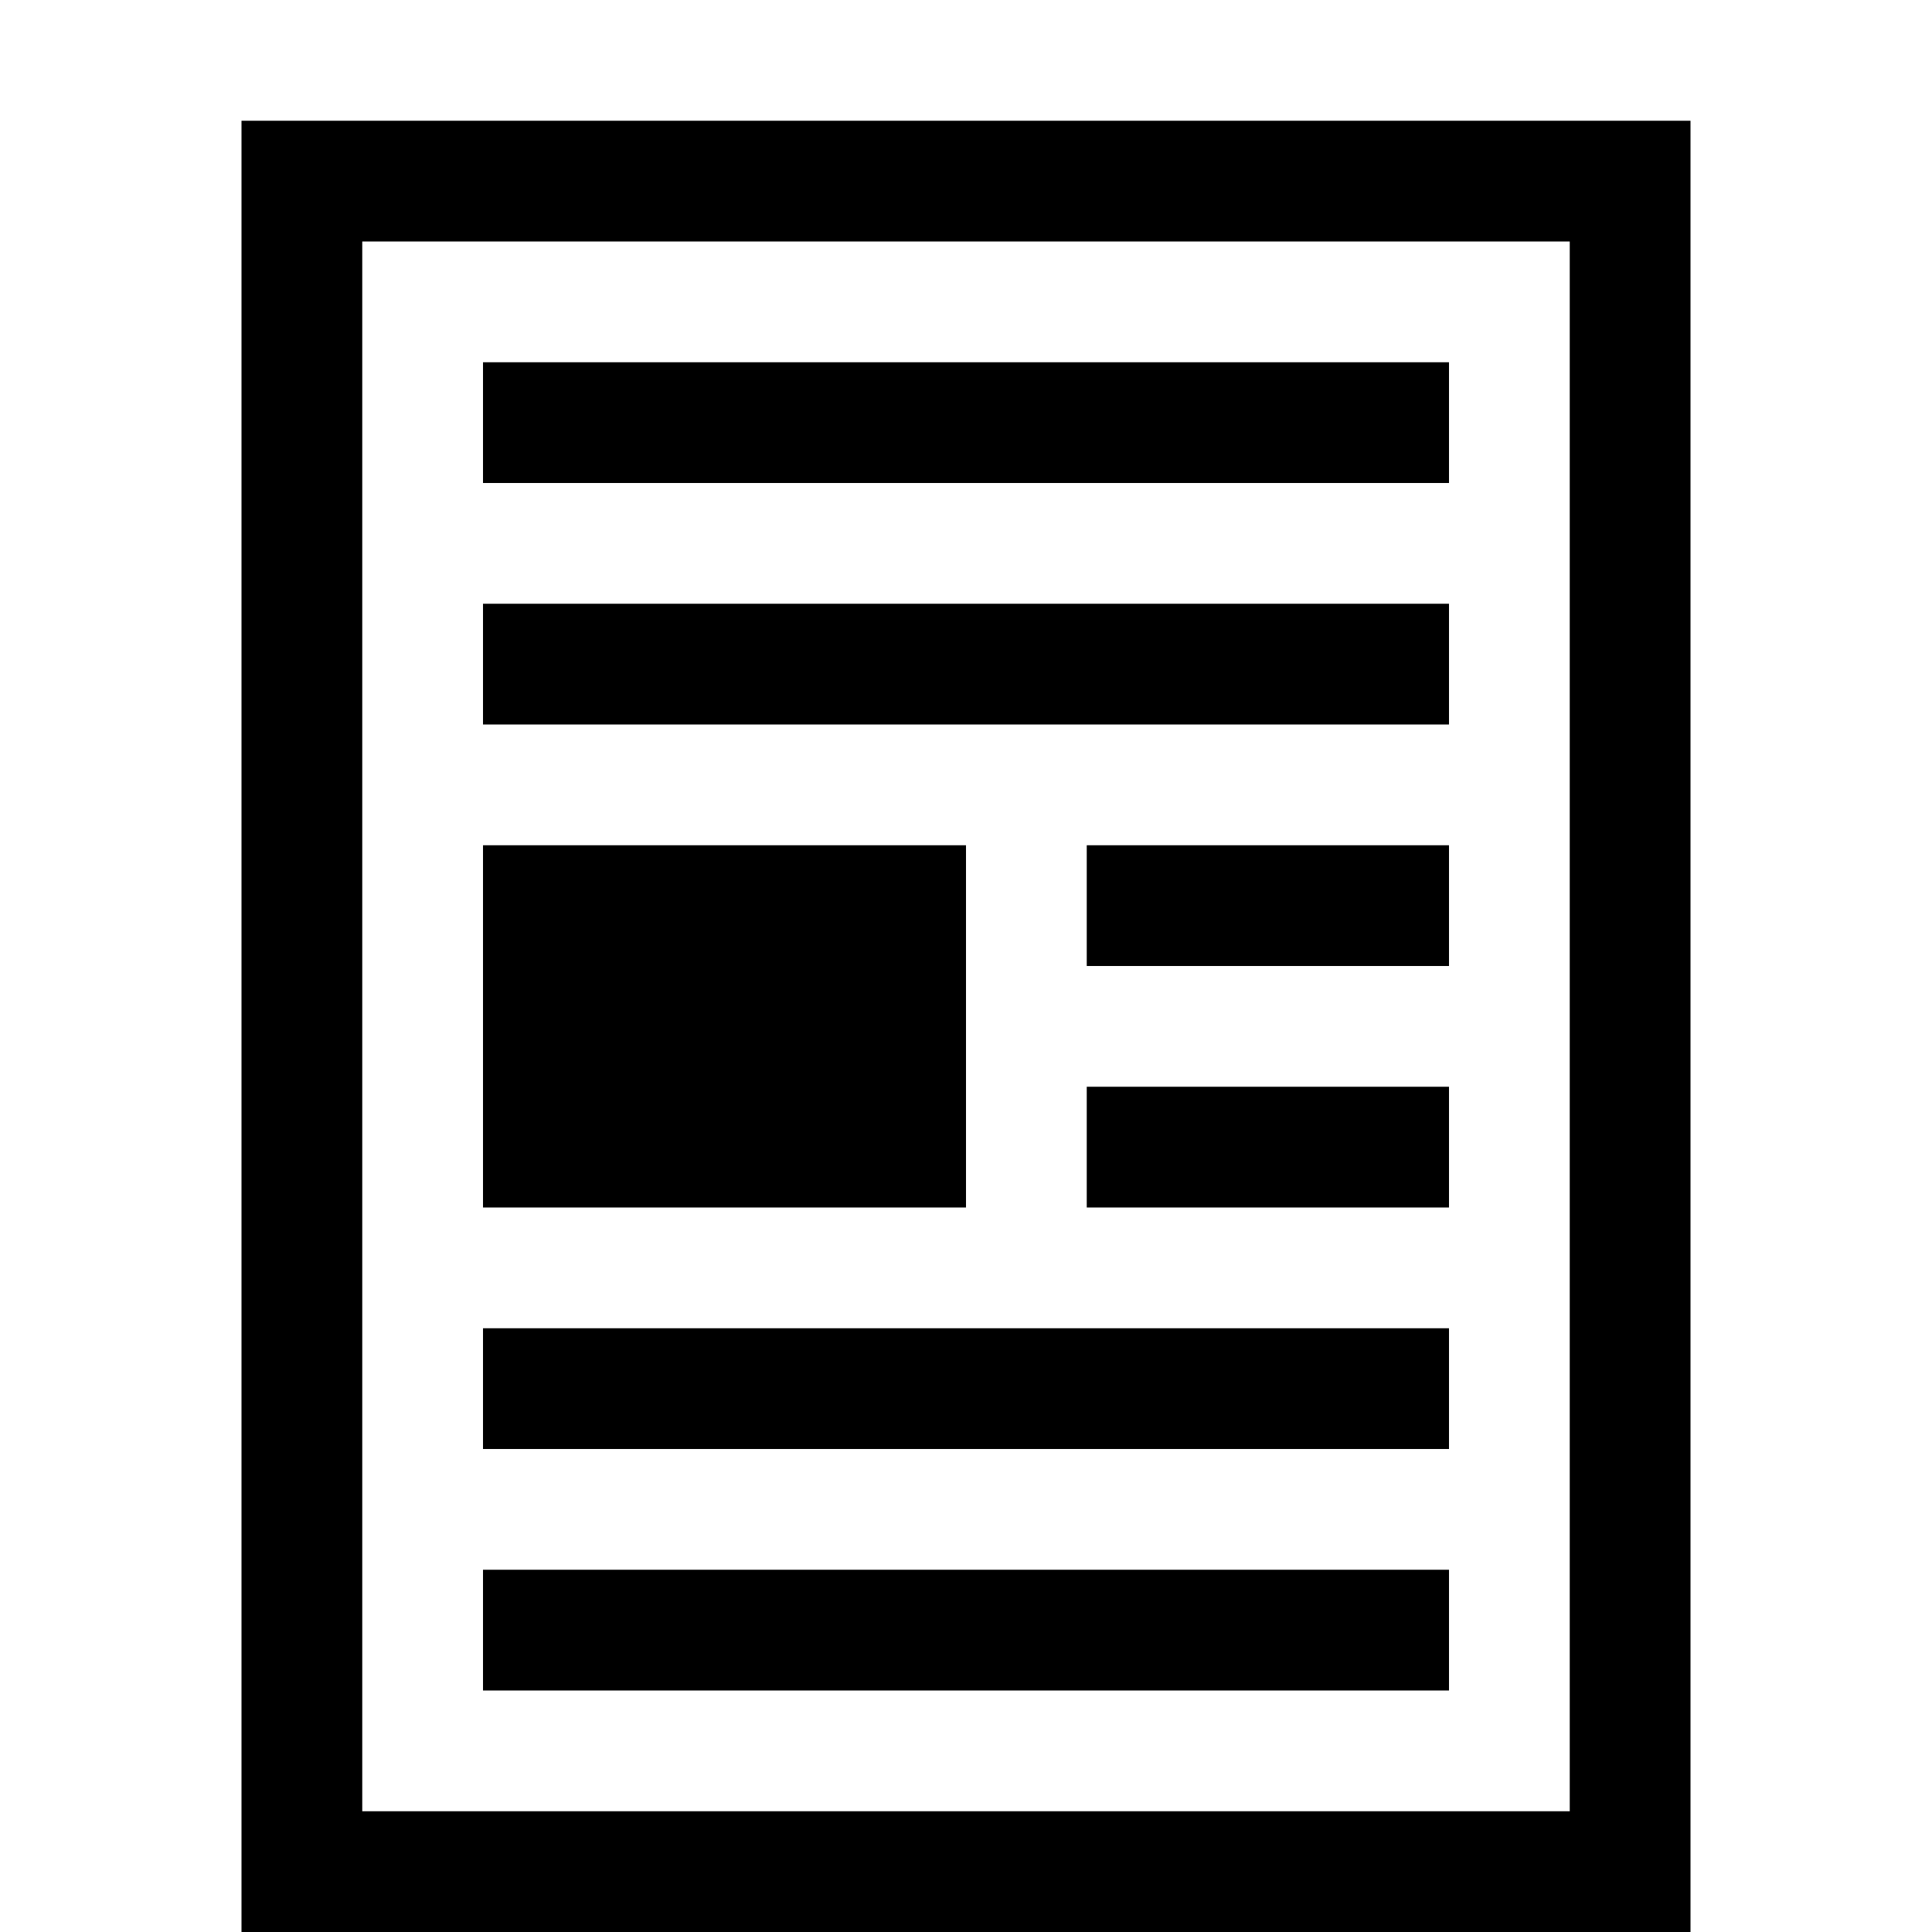 <svg xmlns="http://www.w3.org/2000/svg" height="16" viewBox="0 0 16 16"><path d="M2 1v15h12V1H2zm11 14H3V2h10v13z"/><path d="M4 3h8v1H4zm0 2h8v1H4zm0 6h8v1H4zm0 2h8v1H4zm5-4h3v1H9zm0-2h3v1H9zM4 7h4v3H4z"/></svg>